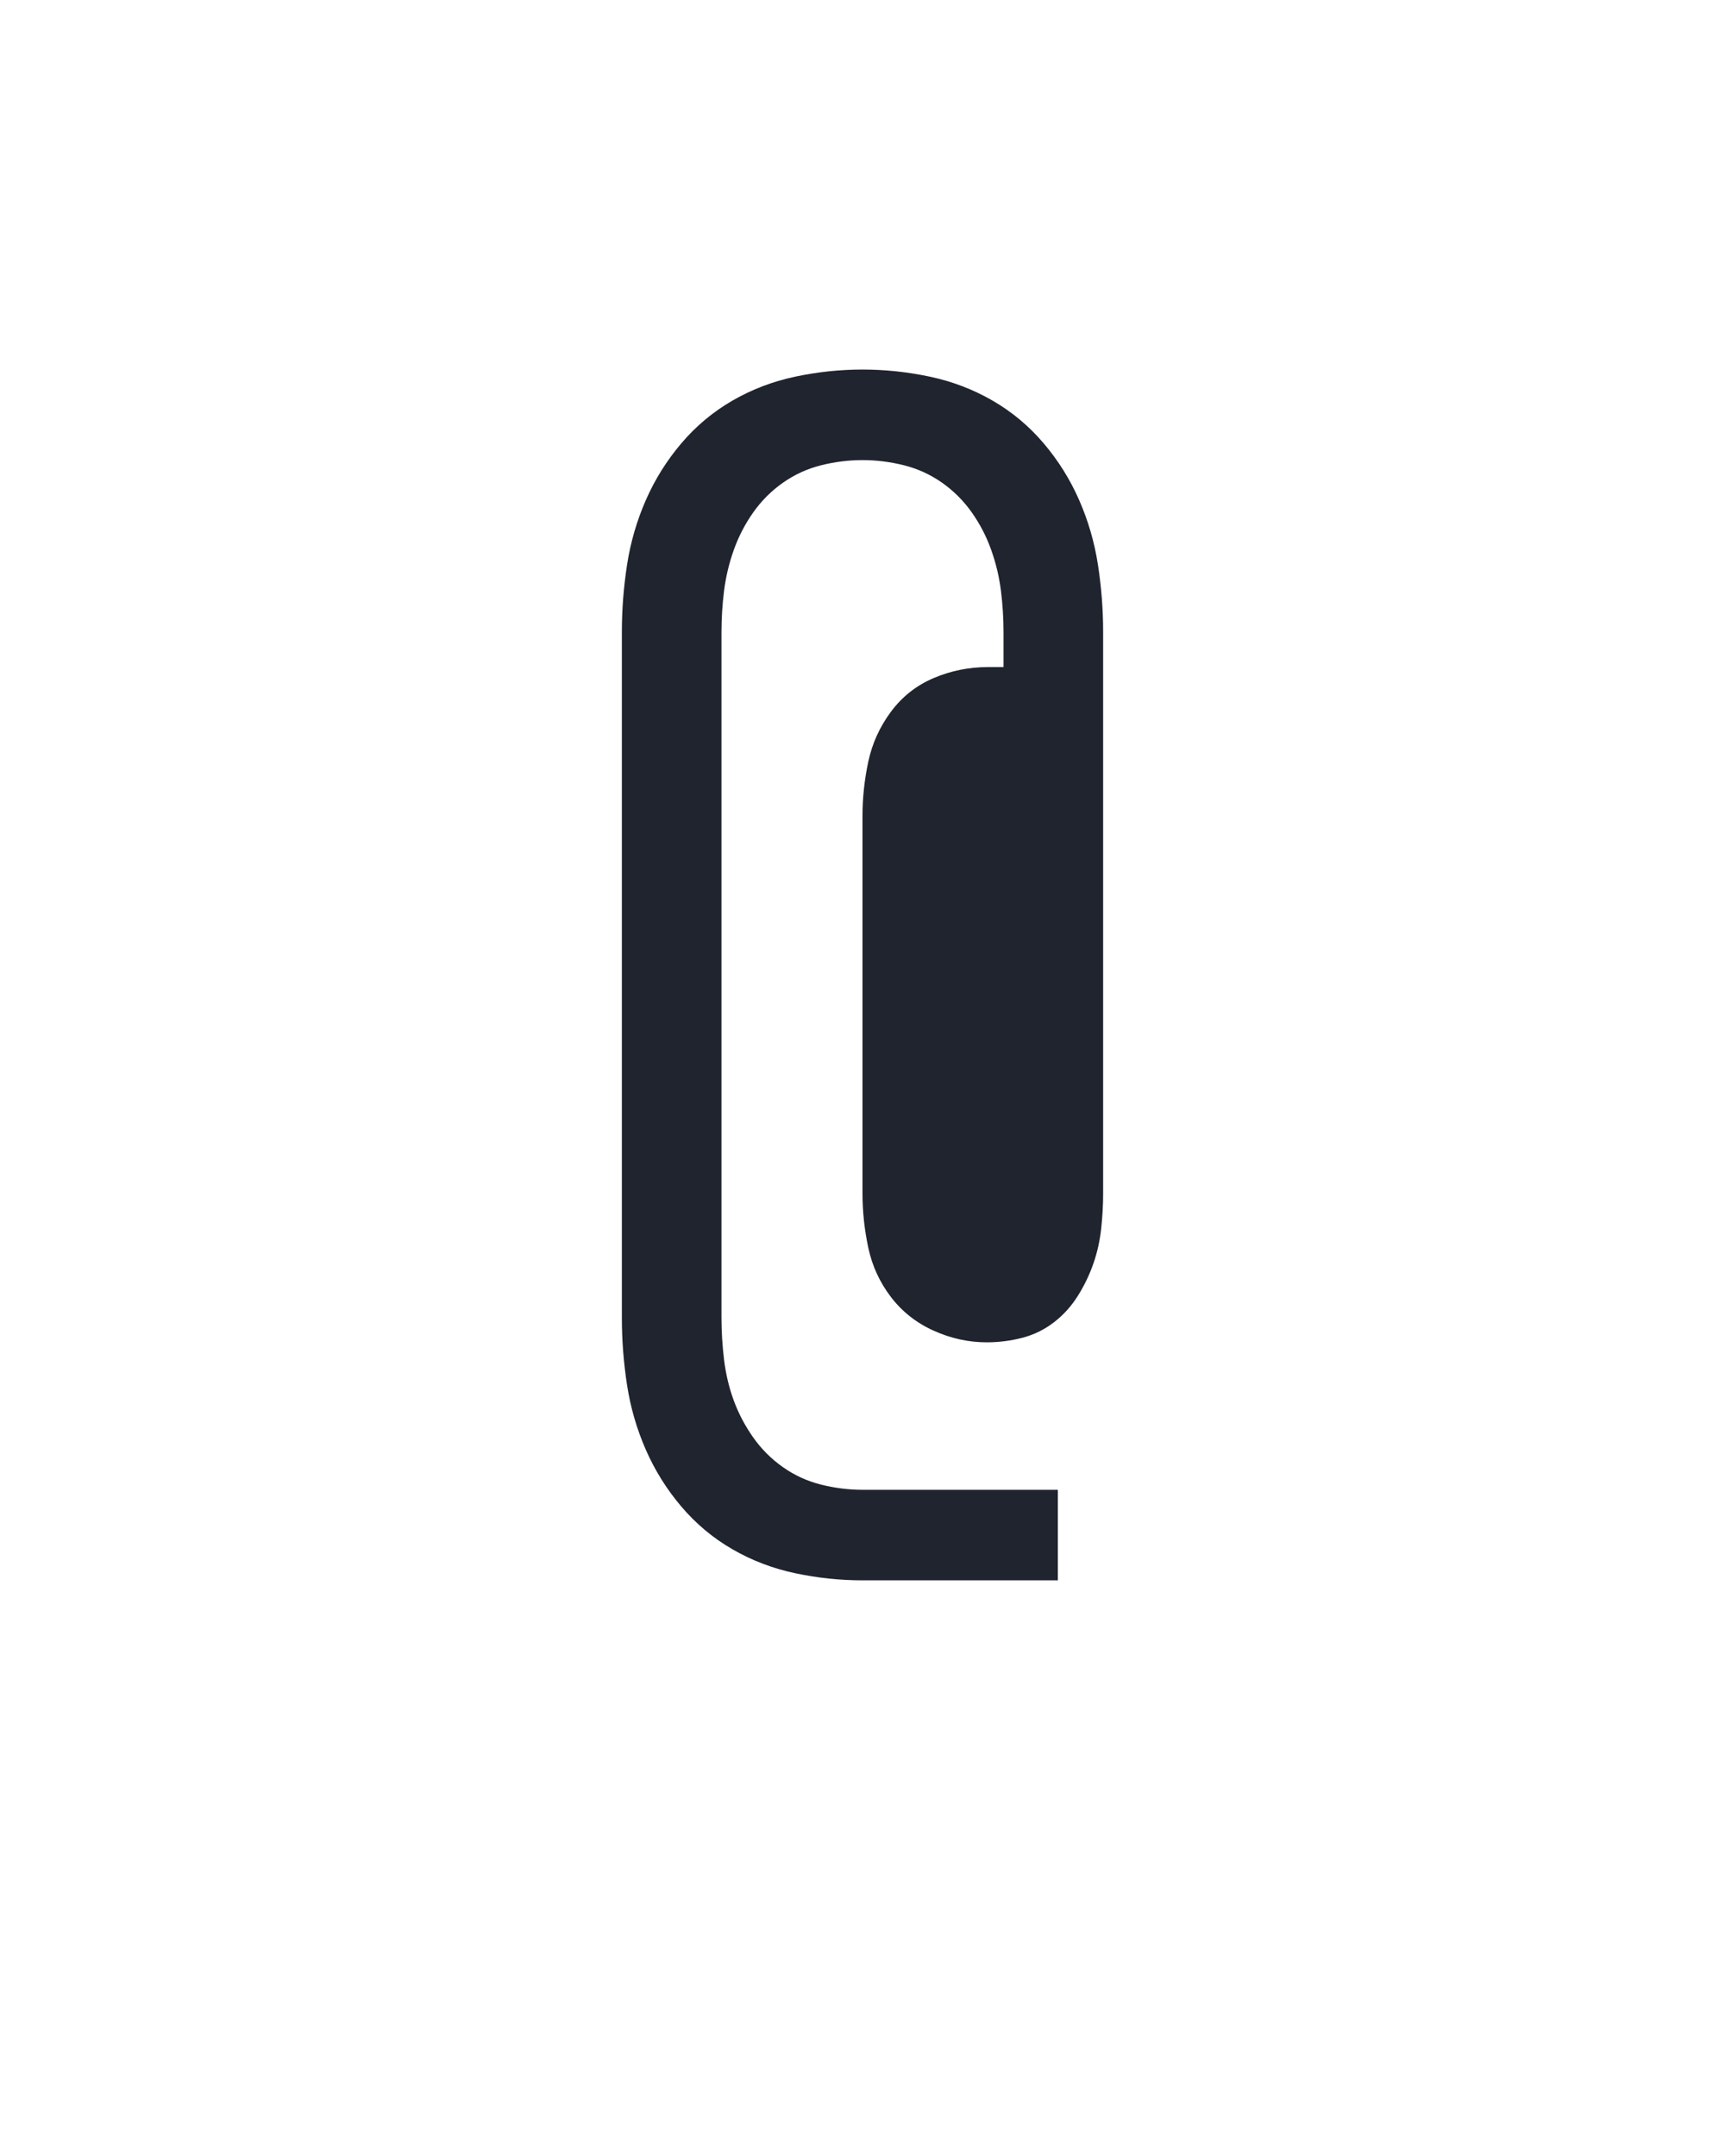 <?xml version="1.0" encoding="UTF-8" standalone="no"?>
<svg height="160" viewBox="0 0 128 160" width="128" xmlns="http://www.w3.org/2000/svg">
<defs>
<path d="M 250 128 Q 224 128 198 122.5 Q 172 117 149.5 104 Q 127 91 110 71 Q 93 51 82.5 27 Q 72 3 68 -23 Q 64 -49 64 -75 L 64 -605 Q 64 -631 68 -657 Q 72 -683 82.5 -707 Q 93 -731 110 -751 Q 127 -771 149.5 -784 Q 172 -797 198 -802.5 Q 224 -808 250 -808 Q 276 -808 302 -802.5 Q 328 -797 350.5 -784 Q 373 -771 390 -751 Q 407 -731 417.5 -707 Q 428 -683 432 -657 Q 436 -631 436 -605 L 436 -171 Q 436 -158 434.5 -144 Q 433 -130 428.5 -117 Q 424 -104 416.5 -92 Q 409 -80 398 -71.5 Q 387 -63 373.5 -59.5 Q 360 -56 346 -56 Q 325 -56 305 -65 Q 285 -74 272 -91 Q 259 -108 254.5 -129 Q 250 -150 250 -171 L 250 -463 Q 250 -484 254.5 -505 Q 259 -526 272 -543.5 Q 285 -561 305 -569.5 Q 325 -578 347 -578 L 359 -578 L 359 -605 Q 359 -621 357 -637 Q 355 -653 349.5 -668.5 Q 344 -684 334.5 -697.5 Q 325 -711 311.5 -720.5 Q 298 -730 282 -734 Q 266 -738 250 -738 Q 234 -738 218 -734 Q 202 -730 188.5 -720.5 Q 175 -711 165.5 -697.5 Q 156 -684 150.5 -668.5 Q 145 -653 143 -637 Q 141 -621 141 -605 L 141 -75 Q 141 -59 143 -42.5 Q 145 -26 150.5 -11 Q 156 4 165.5 17.5 Q 175 31 188.5 40.5 Q 202 50 218 54 Q 234 58 250 58 L 401 58 L 401 128 Z " id="path1"/>
</defs>
<g>
<g data-source-text="@" fill="#20242e" transform="translate(40 104.992) rotate(0) scale(0.096)">
<use href="#path1" transform="translate(0 0)"/>
</g>
</g>
</svg>